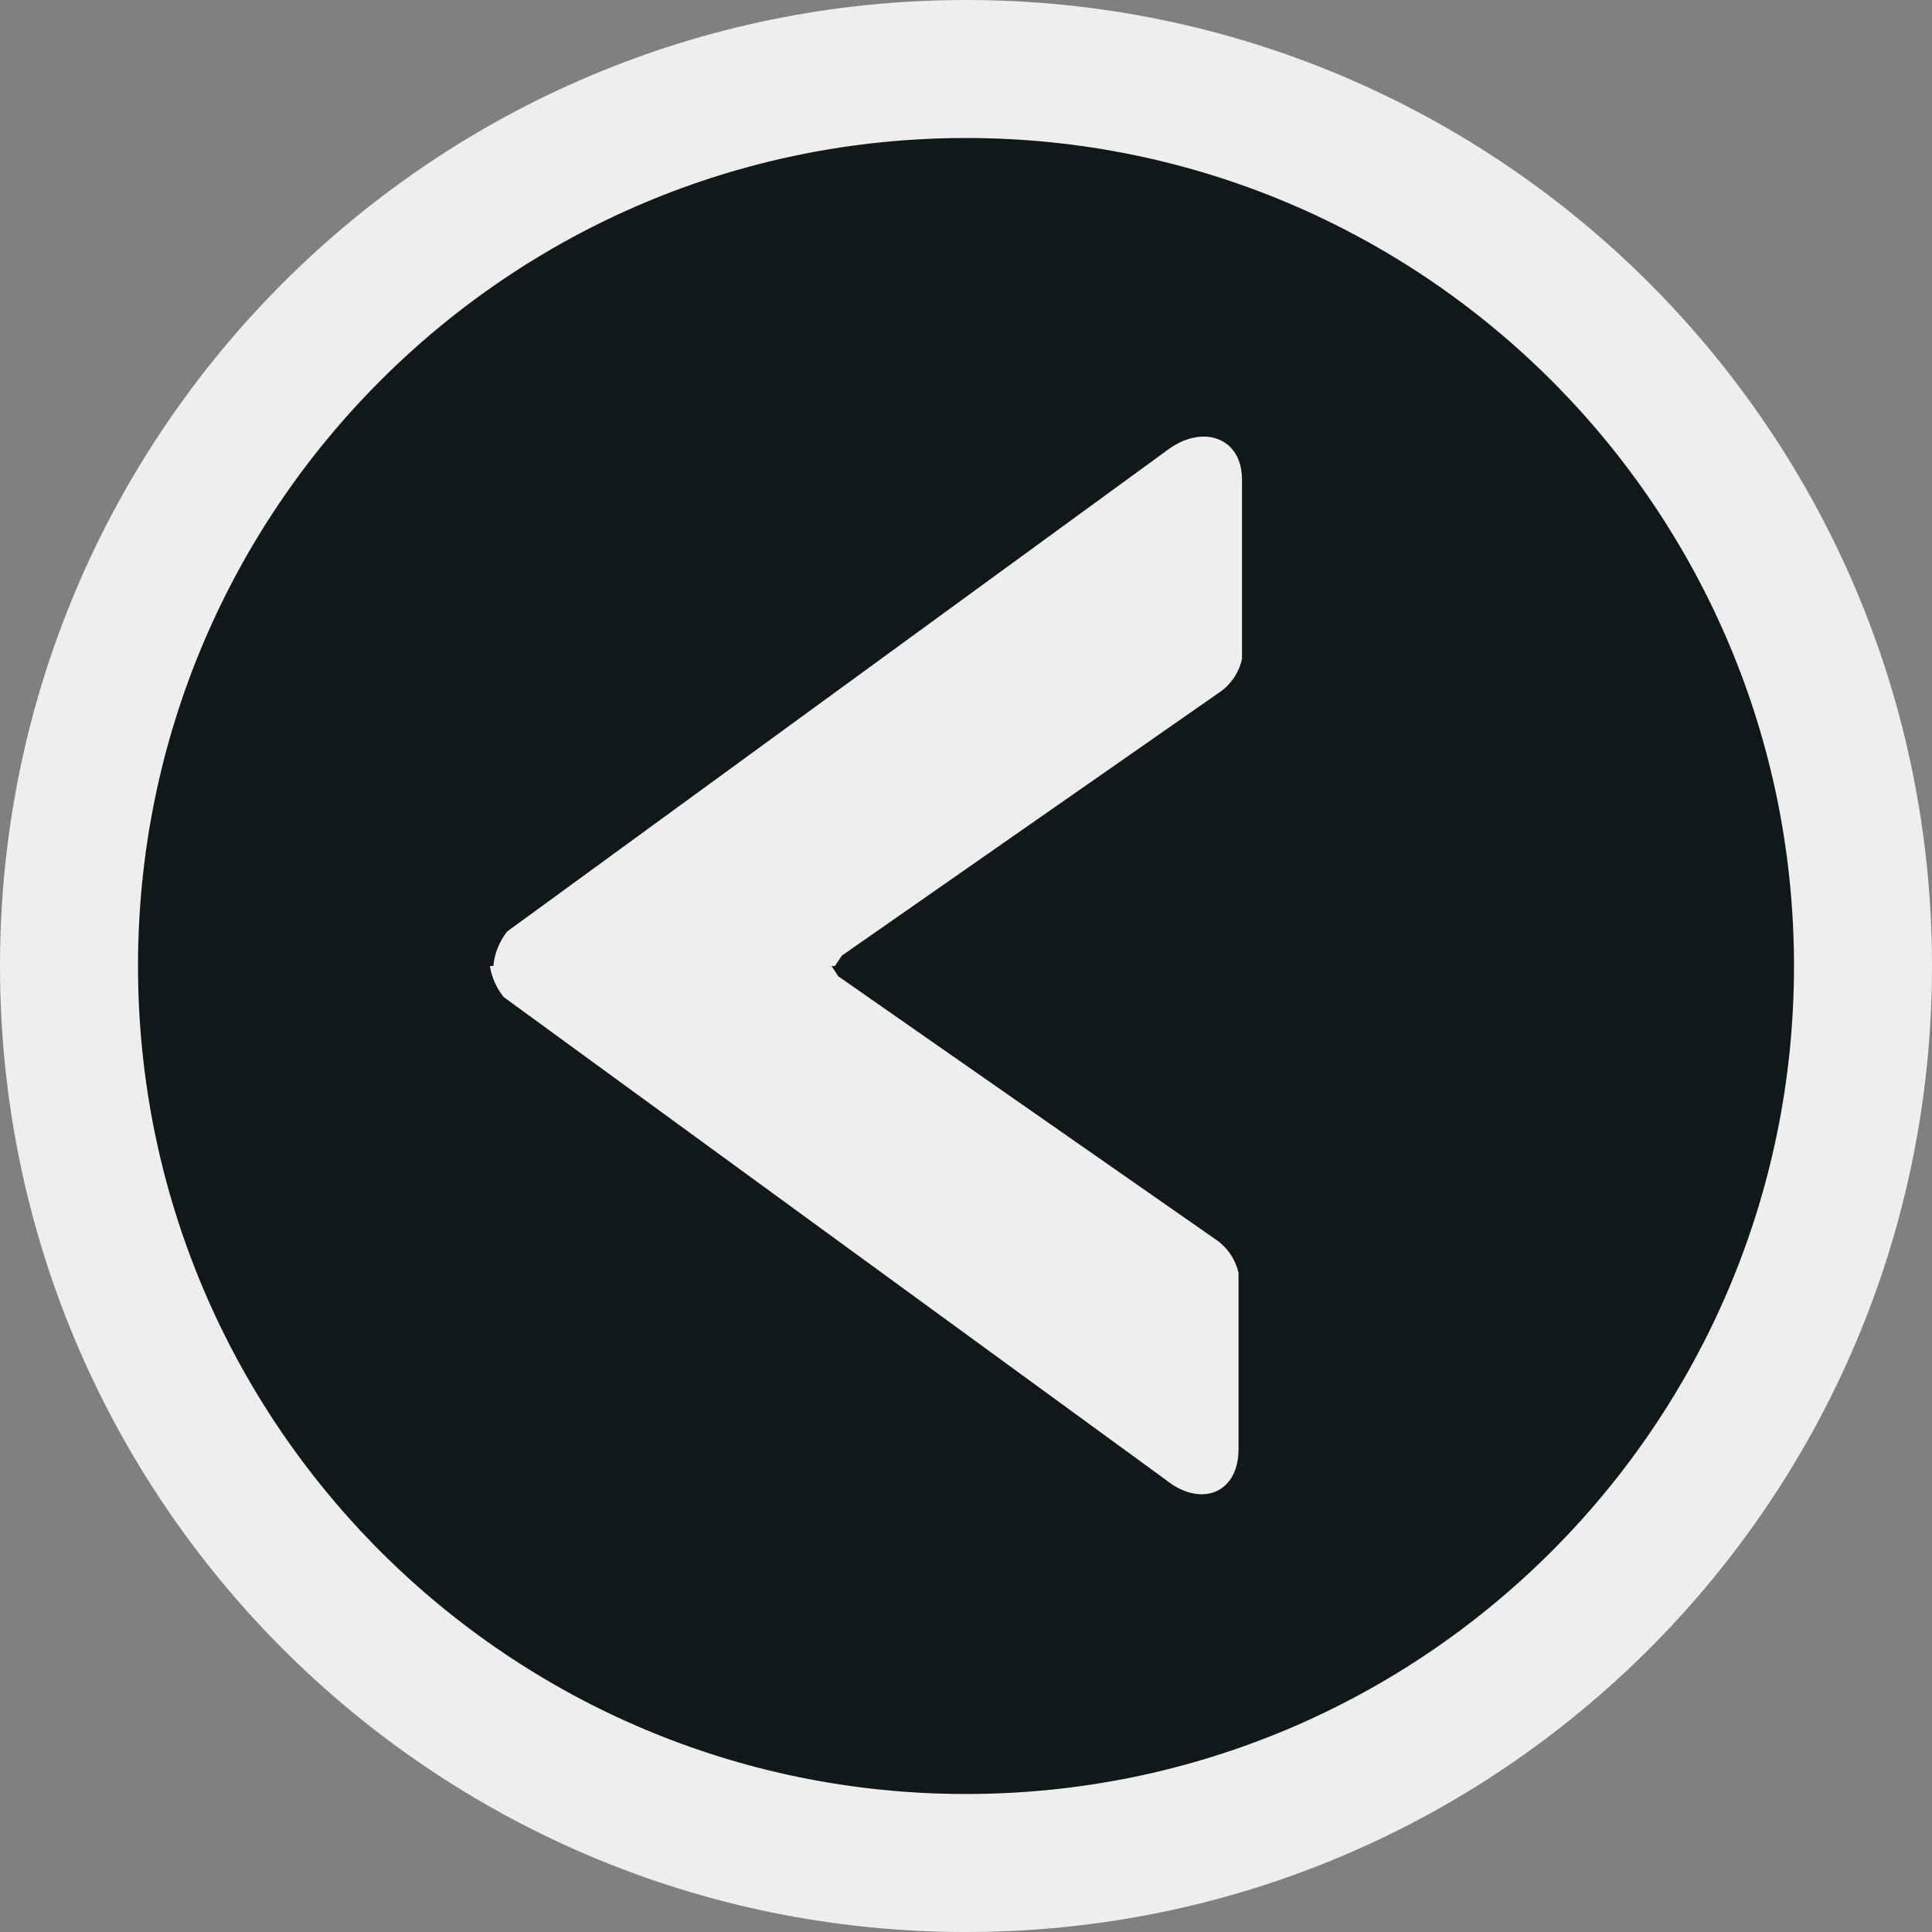 <?xml version="1.0" encoding="utf-8"?>
<!-- Generator: Adobe Illustrator 17.0.0, SVG Export Plug-In . SVG Version: 6.00 Build 0)  -->
<!DOCTYPE svg PUBLIC "-//W3C//DTD SVG 1.1//EN" "http://www.w3.org/Graphics/SVG/1.1/DTD/svg11.dtd">
<svg version="1.1" xmlns="http://www.w3.org/2000/svg" xmlns:xlink="http://www.w3.org/1999/xlink" x="0px" y="0px" width="100px"
	 height="100px" viewBox="0 0 100 100" enable-background="new 0 0 100 100" xml:space="preserve">
<rect x="0" y="0" width="100" height="100" fill="#808080" stroke="none"/>
<g id="Layer_2">
	<circle fill="#11181A" cx="50" cy="50" r="44.928"/>
</g>
<g id="Layer_1">
	<path fill="#EEEEEE" d="M0,50C0,22.386,22.386,0,50,0s50,22.386,50,50s-22.386,50-50,50S0,77.614,0,50z M7.143,50
		c0,23.669,19.188,42.857,42.857,42.857S92.857,73.669,92.857,50S73.669,7.143,50,7.143S7.143,26.331,7.143,50z M25.536,50h17.679
		l0.357-0.536l19.464-13.571c0.636-0.407,1.086-1.049,1.25-1.786v-9.286c0-2.143-1.964-2.857-3.75-1.607l-34.286,25
		C25.845,48.728,25.597,49.348,25.536,50z M26.071,51.607l34.286,25c1.786,1.429,3.75,0.714,3.75-1.607v-9.107
		c-0.164-0.737-0.614-1.379-1.25-1.786L43.393,50.536L43.036,50H25.357C25.45,50.589,25.696,51.144,26.071,51.607z"/>
</g>
</svg>
